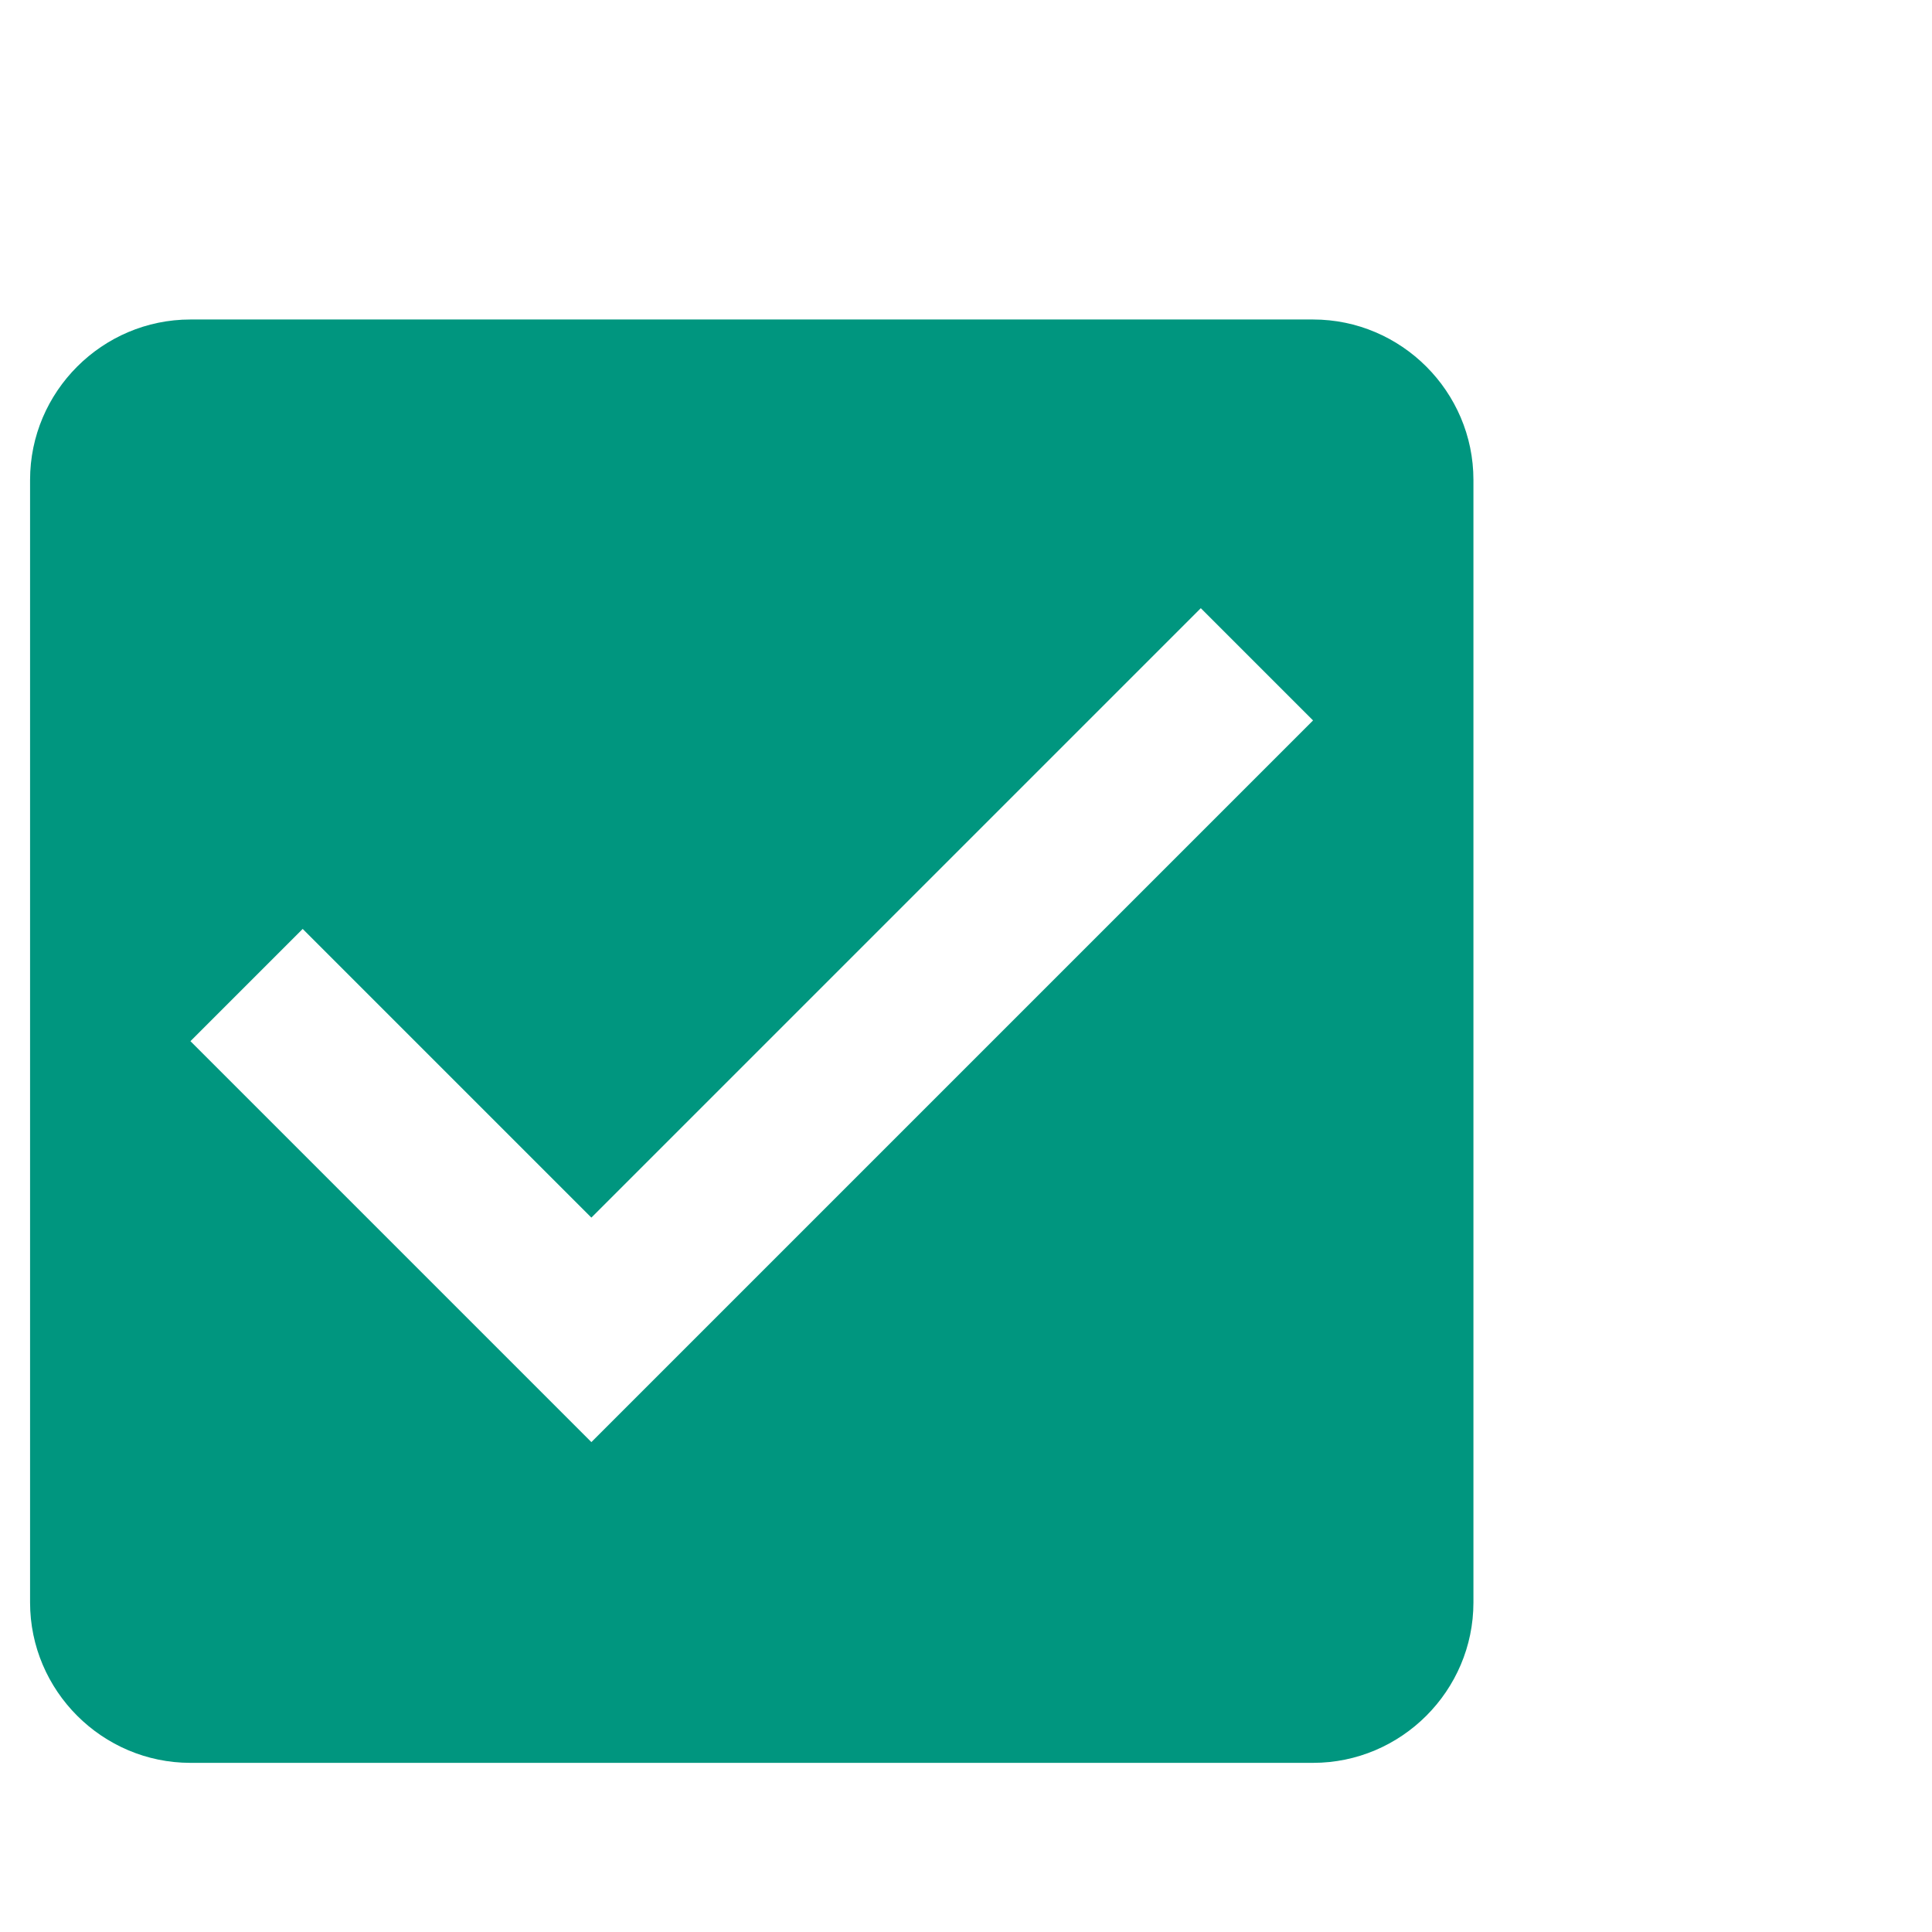 <svg xmlns="http://www.w3.org/2000/svg" width="21" height="21" viewBox="56 -21 514 514">
    <path fill="#00967F" d="M405.333 64H106.667C83.198 64 64 83.198 64 106.667v298.666C64 428.802 83.198 448 106.667 448h298.666C428.802 448 448 428.802 448 405.333V106.667C448 83.198 428.802 64 405.333 64zm-192 298.667L106.667 256l29.864-29.864 76.802 76.802 162.136-162.136 29.864 29.865-192 192z" />
</svg>
